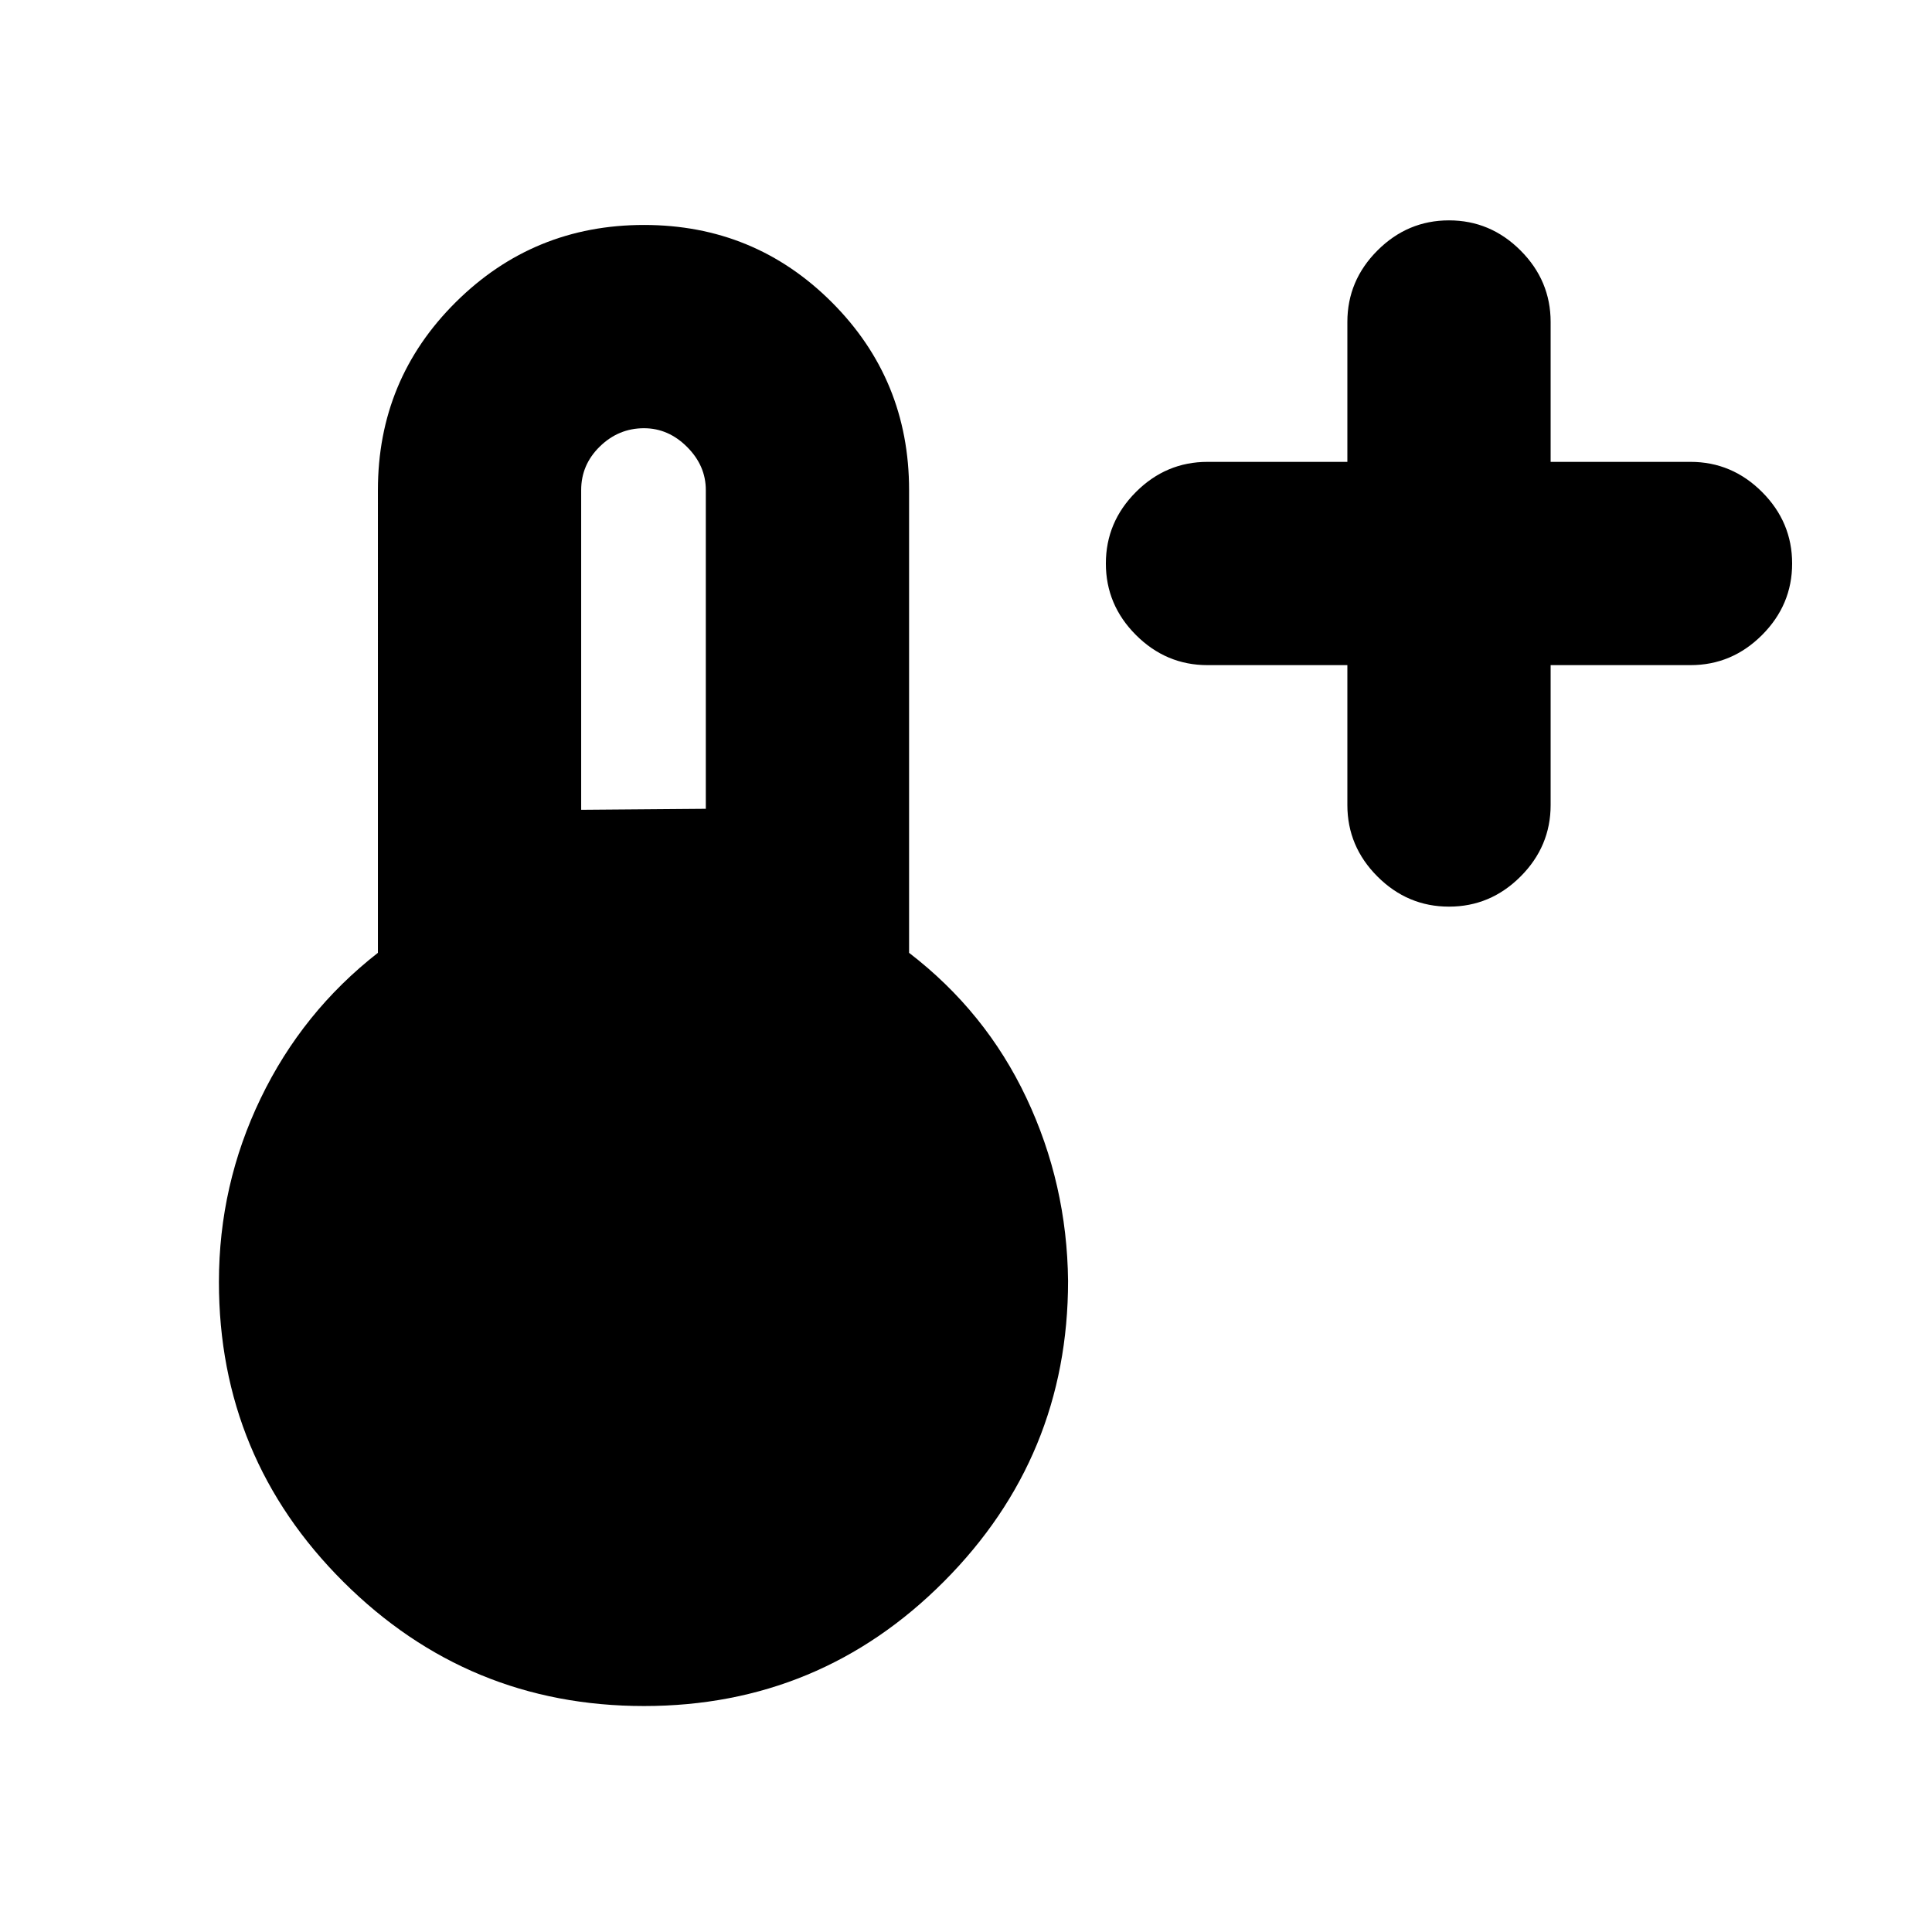 <svg xmlns="http://www.w3.org/2000/svg" height="24" viewBox="0 -960 960 960" width="24"><path d="M669.499-629.499H600q-20.587 0-35.544-14.957-14.957-14.957-14.957-35.544 0-20.587 14.957-35.544 14.957-14.957 35.544-14.957h69.499V-800q0-20.587 14.957-35.544 14.957-14.957 35.544-14.957 20.587 0 35.544 14.957 14.957 14.957 14.957 35.544v69.499H840q20.587 0 35.544 14.957 14.957 14.957 14.957 35.544 0 20.587-14.957 35.544-14.957 14.957-35.544 14.957h-69.499V-560q0 20.587-14.957 35.544-14.957 14.957-35.544 14.957-20.587 0-35.544-14.957-14.957-14.957-14.957-35.544v-69.499ZM320-112.282q-87.413 0-149.316-61.652Q108.782-235.587 108.782-323q0-48.196 20.75-91.239 20.75-43.044 58.25-72.305V-716.5q0-54.913 38.652-93.316 38.653-38.402 93.566-38.402 54.913 0 93.316 38.402 38.402 38.403 38.402 93.316v229.956q38.066 29.261 58.283 72.055 20.217 42.793 20.717 90.989 0 87.413-61.652 149.316Q407.413-112.282 320-112.282Zm-31.217-445.327 61.934-.5V-716.5q0-12.109-9.304-21.413T320-747.217q-12.609 0-21.913 9.054t-9.304 21.663v158.891Z"/></svg>